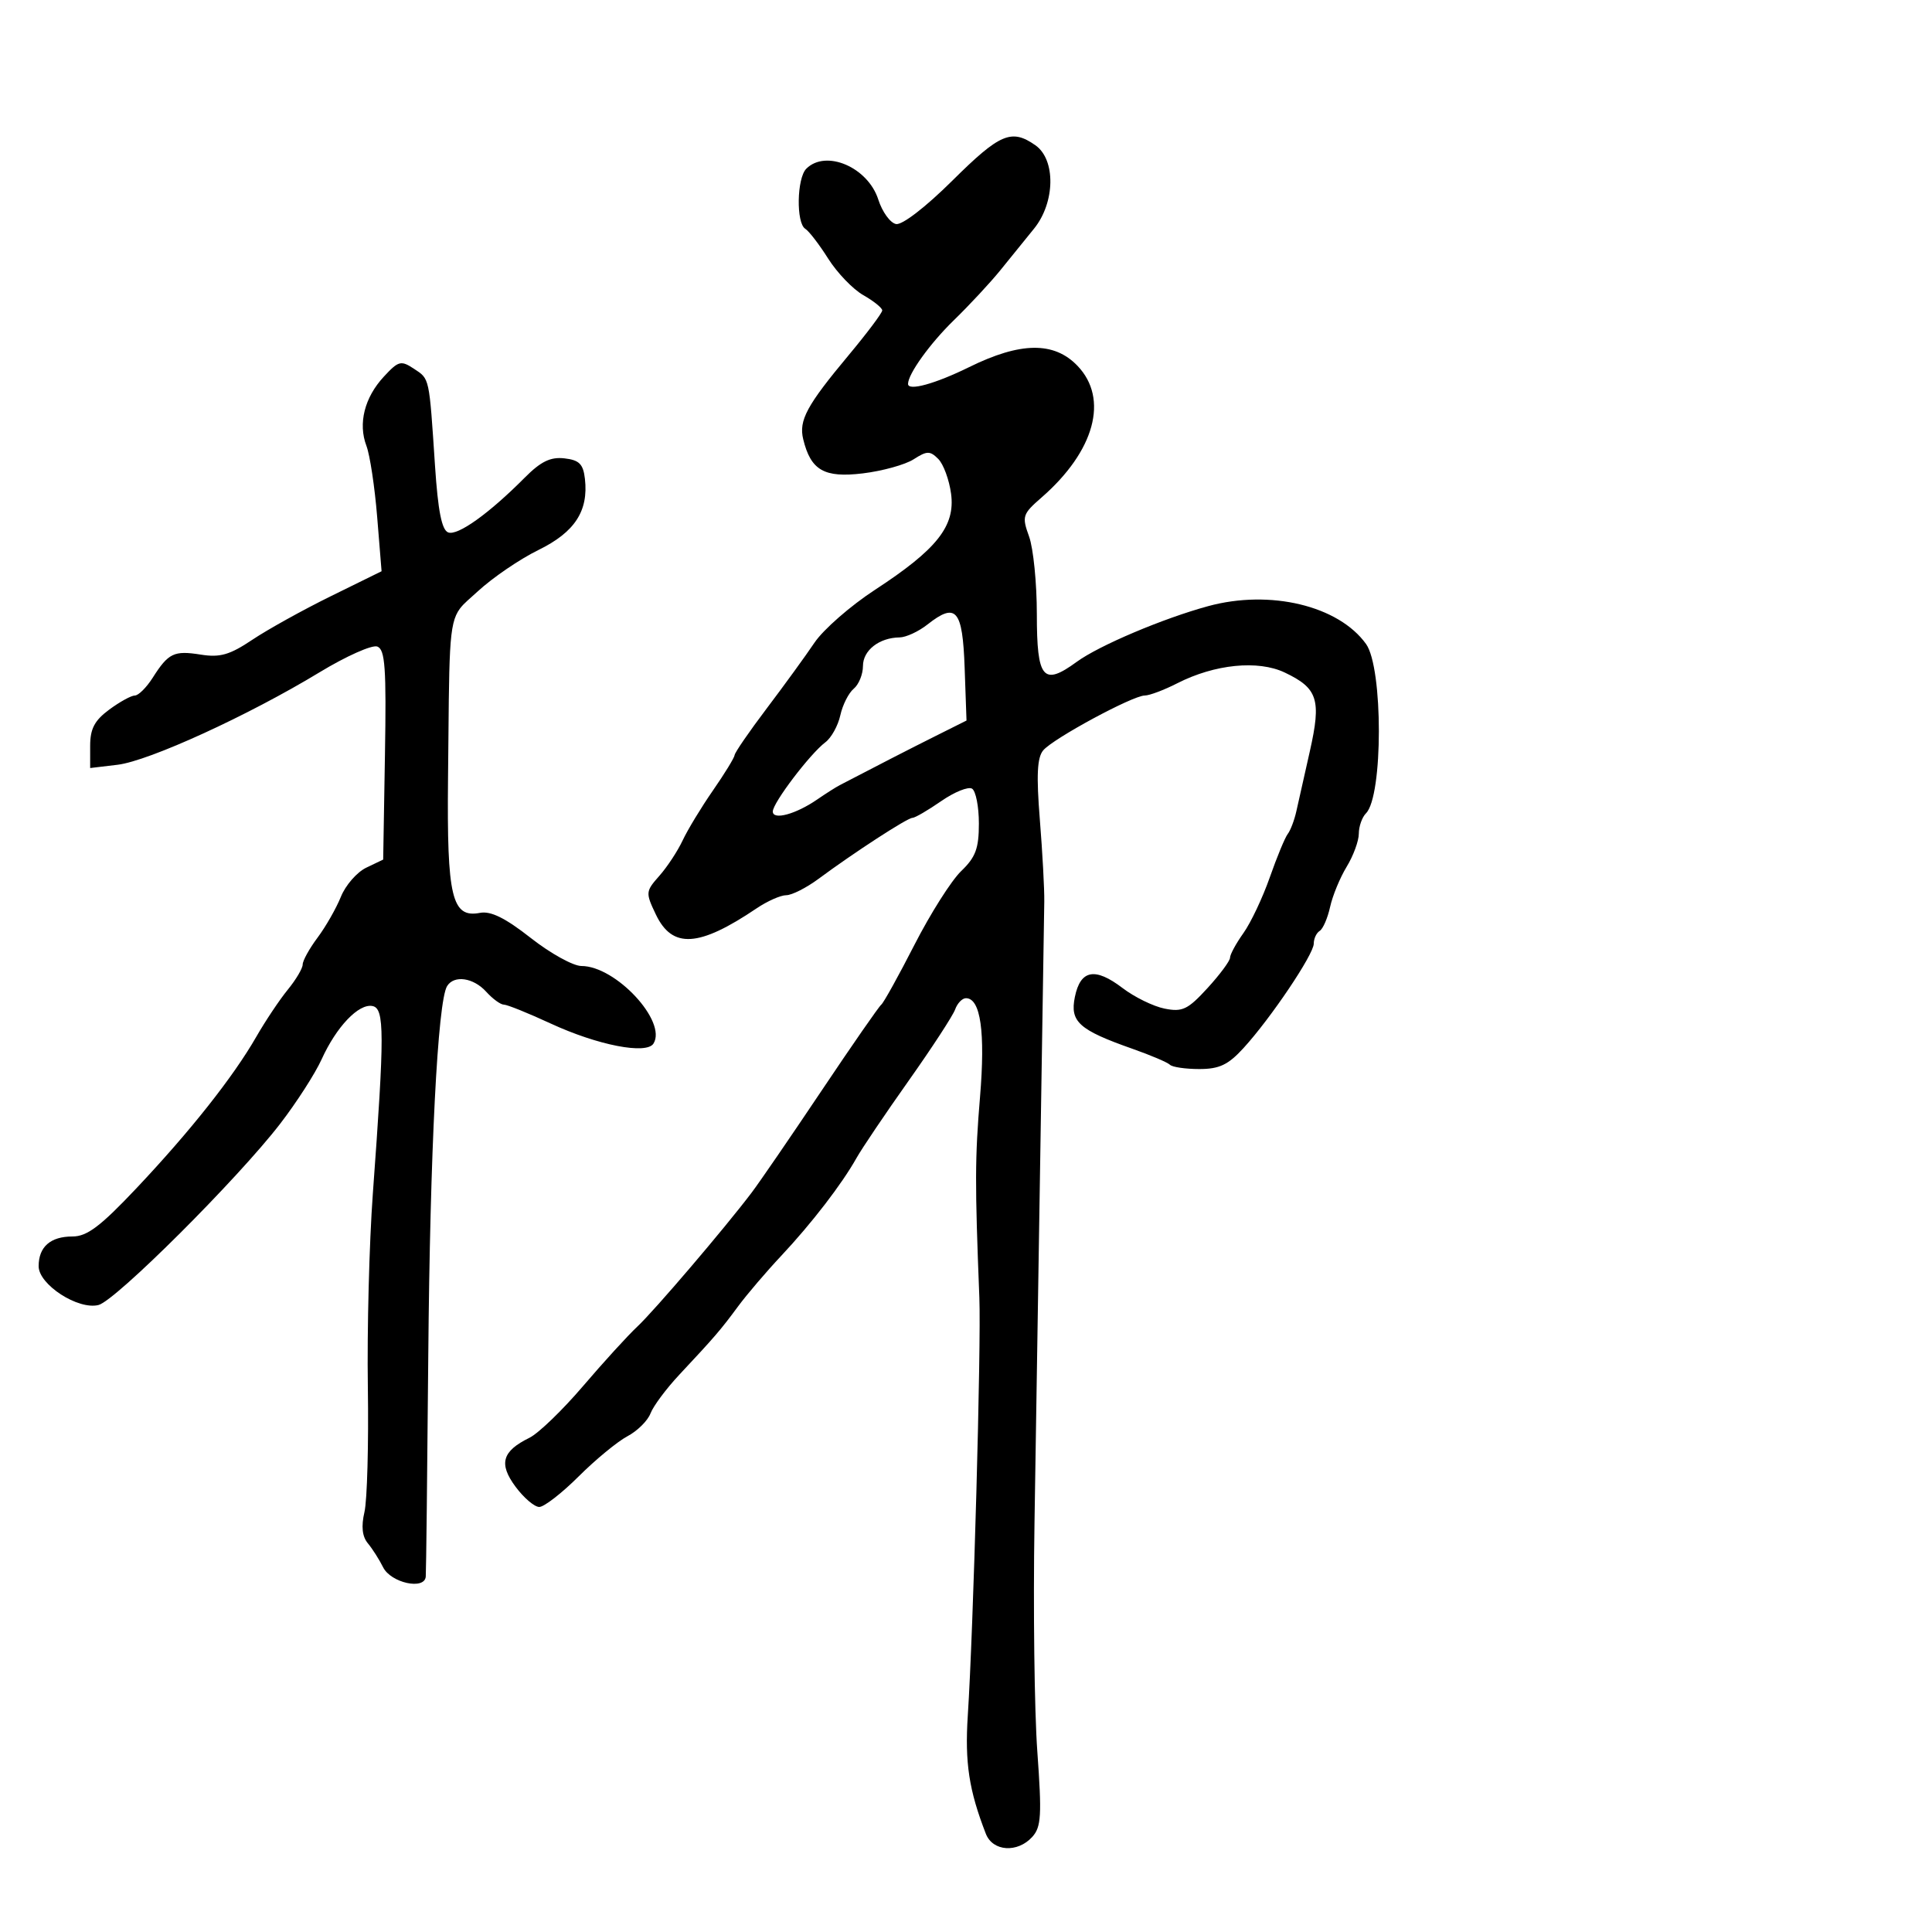 <svg xmlns="http://www.w3.org/2000/svg" width="300" height="300" viewBox="0 0 300 300" version="1.1">
  <defs/>
  <path d="M147.879,28.051 C155.273,20.716 157.061,19.954 160.777,22.557 C163.962,24.787 163.854,31.442 160.569,35.5 C159.233,37.15 156.871,40.066 155.32,41.98 C153.769,43.893 150.521,47.385 148.102,49.738 C144.415,53.325 141,58.074 141,59.614 C141,60.763 145.212,59.604 150.5,57 C158.47,53.074 163.681,53.014 167.313,56.805 C172.209,61.915 169.99,70.052 161.74,77.243 C158.765,79.836 158.659,80.167 159.796,83.314 C160.458,85.144 161,90.562 161,95.352 C161,105.426 161.971,106.587 167.201,102.766 C170.66,100.238 180.621,96.019 187.616,94.118 C197.234,91.505 207.847,94.053 212.119,100 C214.778,103.703 214.772,123.628 212.11,126.29 C211.5,126.9 210.998,128.323 210.996,129.45 C210.994,130.578 210.146,132.887 209.112,134.583 C208.078,136.279 206.92,139.086 206.539,140.822 C206.158,142.557 205.431,144.234 204.923,144.548 C204.415,144.861 204,145.752 204,146.528 C204,148.193 197.322,158.118 193.085,162.75 C190.707,165.35 189.335,166 186.223,166 C184.084,166 182.035,165.701 181.67,165.336 C181.305,164.971 178.695,163.859 175.869,162.864 C167.525,159.925 166.118,158.66 166.905,154.809 C167.769,150.585 170.033,150.161 174.31,153.423 C176.156,154.831 179.092,156.268 180.834,156.617 C183.604,157.171 184.44,156.771 187.501,153.43 C189.425,151.328 191,149.204 191,148.709 C191,148.214 191.937,146.492 193.083,144.883 C194.229,143.274 196.07,139.38 197.175,136.229 C198.28,133.078 199.532,130.05 199.958,129.5 C200.383,128.95 200.983,127.375 201.29,126 C201.597,124.625 202.545,120.41 203.396,116.633 C205.199,108.639 204.631,106.868 199.487,104.427 C195.344,102.461 188.619,103.134 182.813,106.095 C180.76,107.143 178.485,108 177.757,108 C175.892,108 163.497,114.696 161.982,116.522 C161.047,117.648 160.915,120.404 161.466,127.268 C161.874,132.346 162.184,138.075 162.155,140 C161.986,151.249 160.964,216.167 160.636,236.5 C160.423,249.7 160.62,265.664 161.075,271.976 C161.788,281.881 161.682,283.694 160.296,285.226 C158.002,287.761 154.154,287.507 153.083,284.75 C150.459,277.998 149.804,273.709 150.279,266.383 C151.146,253.037 152.366,208.899 152.074,201.5 C151.373,183.747 151.385,179.855 152.177,170.345 C153.017,160.257 152.269,155 149.993,155 C149.412,155 148.655,155.788 148.311,156.75 C147.966,157.713 144.718,162.693 141.092,167.819 C137.466,172.944 133.823,178.344 132.996,179.819 C130.722,183.873 126.02,189.979 121.295,195.016 C118.965,197.5 115.951,201.033 114.598,202.867 C111.902,206.521 110.977,207.597 105.496,213.451 C103.462,215.624 101.443,218.334 101.01,219.472 C100.578,220.611 98.964,222.208 97.425,223.021 C95.886,223.835 92.482,226.638 89.861,229.25 C87.24,231.863 84.483,234 83.736,234 C82.988,234 81.326,232.579 80.042,230.843 C77.409,227.281 77.962,225.346 82.214,223.257 C83.605,222.573 87.34,218.973 90.513,215.257 C93.687,211.541 97.486,207.375 98.957,206 C101.611,203.519 112.472,190.792 116.707,185.201 C117.921,183.599 122.801,176.486 127.551,169.395 C132.302,162.303 136.484,156.276 136.844,156 C137.205,155.724 139.525,151.539 142,146.7 C144.475,141.86 147.738,136.714 149.25,135.264 C151.494,133.111 152,131.752 152,127.872 C152,125.257 151.524,122.824 150.941,122.464 C150.359,122.104 148.197,122.977 146.138,124.405 C144.078,125.832 142.068,127 141.672,127 C140.896,127 132.63,132.37 127.089,136.474 C125.213,137.863 122.963,139.003 122.089,139.007 C121.215,139.01 119.15,139.924 117.5,141.038 C108.519,147.099 104.395,147.352 101.841,142 C100.226,138.614 100.243,138.418 102.383,136 C103.6,134.625 105.228,132.15 106.001,130.5 C106.774,128.85 108.89,125.361 110.703,122.748 C112.516,120.134 114.033,117.659 114.072,117.248 C114.112,116.836 116.357,113.575 119.06,110 C121.764,106.425 125.099,101.833 126.472,99.795 C127.845,97.757 132.066,94.068 135.852,91.597 C145.499,85.299 148.356,81.692 147.681,76.661 C147.391,74.496 146.496,72.067 145.692,71.264 C144.411,69.982 143.94,69.989 141.866,71.321 C140.564,72.156 137.017,73.139 133.983,73.506 C127.984,74.23 125.9,73.038 124.723,68.206 C124.01,65.281 125.263,62.96 131.75,55.187 C134.637,51.727 136.997,48.582 136.994,48.198 C136.99,47.814 135.67,46.75 134.059,45.834 C132.449,44.918 129.995,42.368 128.606,40.168 C127.217,37.968 125.613,35.879 125.041,35.525 C123.608,34.64 123.727,27.673 125.2,26.2 C128.237,23.163 134.77,25.961 136.382,30.988 C136.997,32.906 138.236,34.617 139.136,34.789 C140.09,34.972 143.732,32.165 147.879,28.051 Z M59.603,58.484 C61.883,56.023 62.257,55.926 64.29,57.269 C66.724,58.877 66.63,58.442 67.548,72.319 C68.011,79.331 68.596,82.291 69.592,82.674 C71.06,83.237 75.935,79.75 81.477,74.173 C83.978,71.656 85.479,70.926 87.641,71.173 C89.947,71.437 90.563,72.053 90.827,74.357 C91.398,79.355 89.245,82.646 83.593,85.411 C80.72,86.816 76.486,89.705 74.184,91.83 C72.946,92.973 72.059,93.645 71.419,94.502 C69.608,96.925 69.773,100.823 69.568,121 C69.383,139.32 70.164,142.584 74.528,141.75 C76.209,141.429 78.458,142.54 82.421,145.65 C85.469,148.043 89.007,150 90.284,150 C95.609,150 103.602,158.599 101.476,162.039 C100.396,163.787 92.803,162.307 85.496,158.925 C82.02,157.316 78.757,156 78.243,156 C77.73,156 76.495,155.1 75.5,154 C73.511,151.802 70.509,151.368 69.425,153.122 C67.96,155.492 66.773,178.811 66.503,210.5 C66.349,228.65 66.173,244.092 66.111,244.816 C65.931,246.944 60.69,245.79 59.484,243.357 C58.9,242.178 57.837,240.509 57.123,239.648 C56.241,238.586 56.071,237.022 56.592,234.791 C57.015,232.981 57.252,224.233 57.119,215.351 C56.986,206.469 57.335,192.969 57.894,185.351 C59.724,160.41 59.717,156.588 57.841,156.217 C55.703,155.794 52.241,159.422 49.937,164.5 C48.939,166.7 46.044,171.2 43.503,174.5 C36.926,183.04 17.946,201.976 15.294,202.641 C12.123,203.437 6,199.469 6,196.618 C6,193.608 7.831,192 11.257,192 C13.517,192 15.594,190.433 21.187,184.508 C29.544,175.655 36.211,167.23 39.791,161 C41.214,158.525 43.417,155.228 44.689,153.673 C45.96,152.119 47,150.361 47,149.768 C47,149.174 48.04,147.296 49.311,145.594 C50.583,143.892 52.213,141.035 52.935,139.246 C53.656,137.456 55.428,135.425 56.873,134.733 L59.5,133.475 L59.775,117.216 C60.003,103.706 59.803,100.862 58.59,100.396 C57.787,100.088 53.75,101.888 49.619,104.395 C38.591,111.09 23.117,118.172 18.25,118.753 L14,119.26 L14,115.818 C14,113.164 14.677,111.875 16.96,110.188 C18.587,108.985 20.377,108 20.936,108 C21.496,108 22.741,106.763 23.704,105.25 C26.158,101.394 27.006,100.985 31.182,101.649 C34.171,102.124 35.676,101.69 39.182,99.341 C41.557,97.75 47.044,94.706 51.375,92.576 L59.251,88.703 L58.566,80.26 C58.189,75.616 57.439,70.655 56.899,69.235 C55.58,65.766 56.596,61.728 59.603,58.484 Z M144,96.985 C142.625,98.069 140.683,98.966 139.684,98.978 C136.524,99.016 134,100.986 134,103.413 C134,104.701 133.354,106.291 132.564,106.947 C131.775,107.602 130.839,109.457 130.485,111.068 C130.131,112.679 129.09,114.562 128.171,115.252 C125.798,117.034 120,124.666 120,126.009 C120,127.4 123.564,126.436 126.89,124.146 C128.205,123.241 129.78,122.239 130.39,121.921 C136.147,118.917 141.284,116.283 145.29,114.28 L150.079,111.884 L149.79,103.703 C149.468,94.619 148.471,93.462 144,96.985 Z"/>
</svg>

